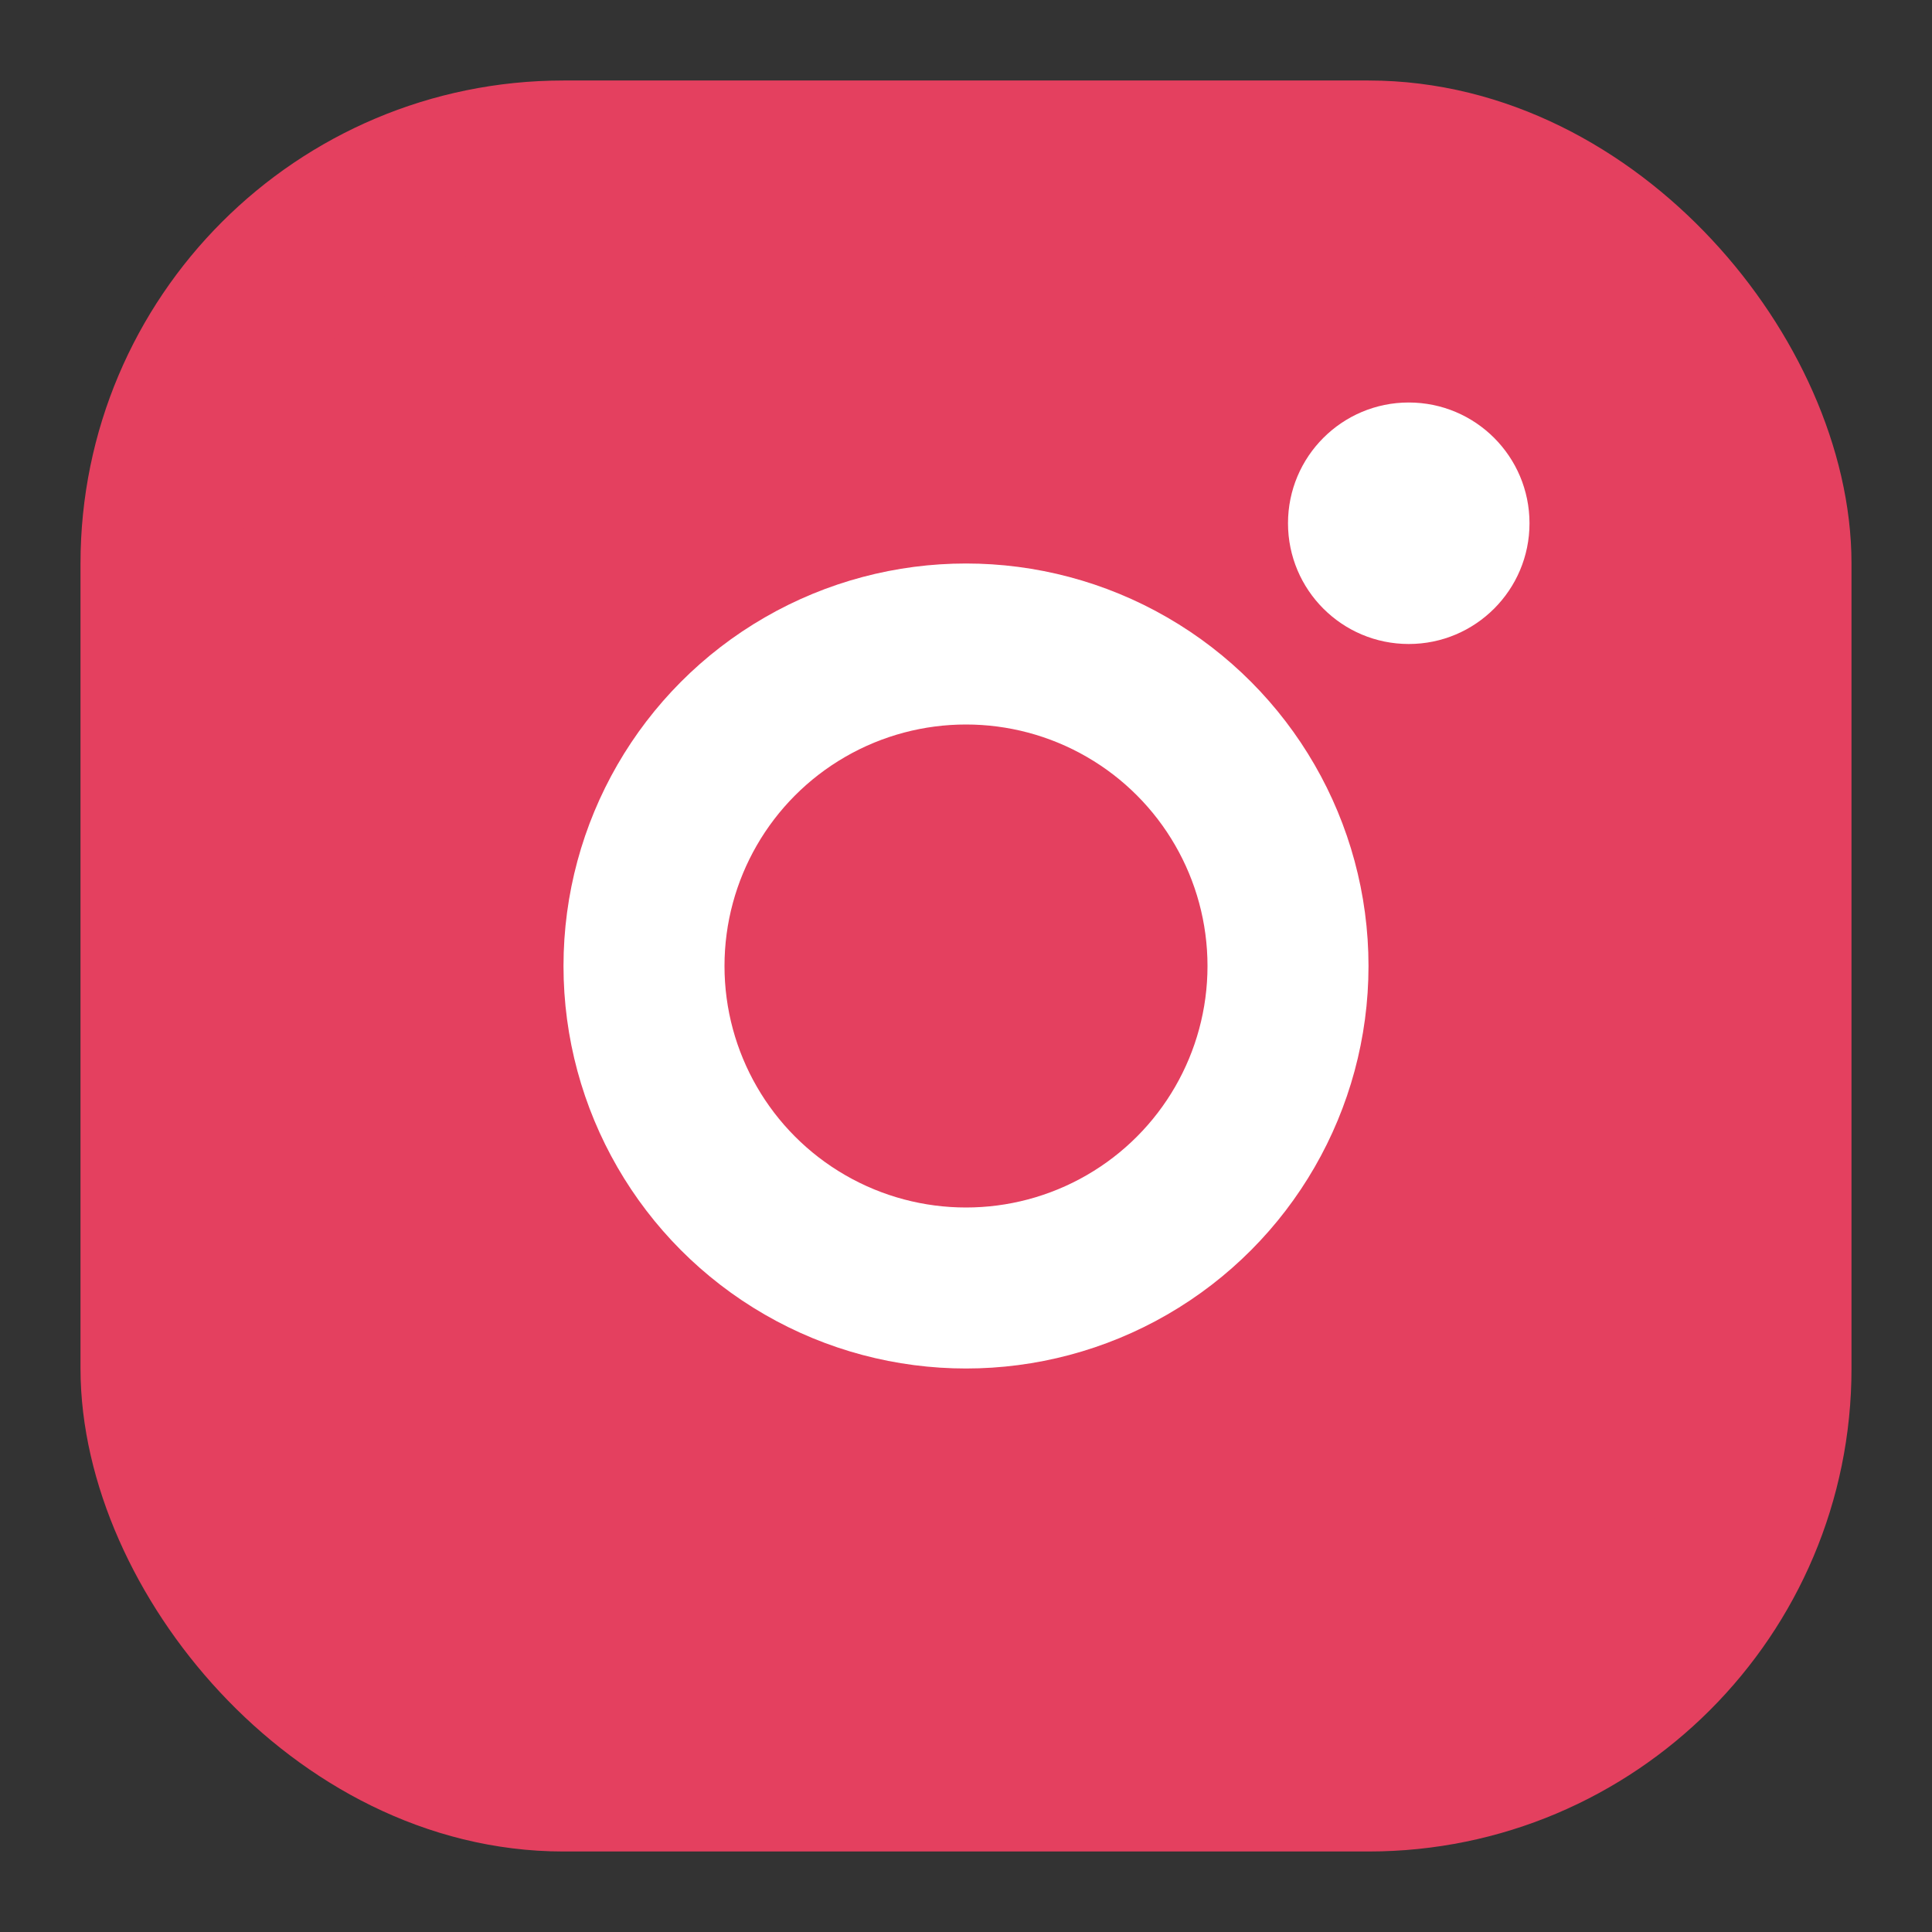 <svg width="80" height="80" viewBox="0 0 24 24" fill="none" xmlns="http://www.w3.org/2000/svg">
<rect x="0" y="0" width="24" height="24" fill="#333333" stroke="none"/>
<rect x="2" y="2" width="20" height="20" rx="5" ry="5" stroke="#E4405F" stroke-width="2" fill="#E4405F"/>
<circle cx="12" cy="12" r="4" stroke="white" stroke-width="2" fill="none"/>
<circle cx="17.5" cy="6.5" r="1.5" fill="white"/>
</svg>